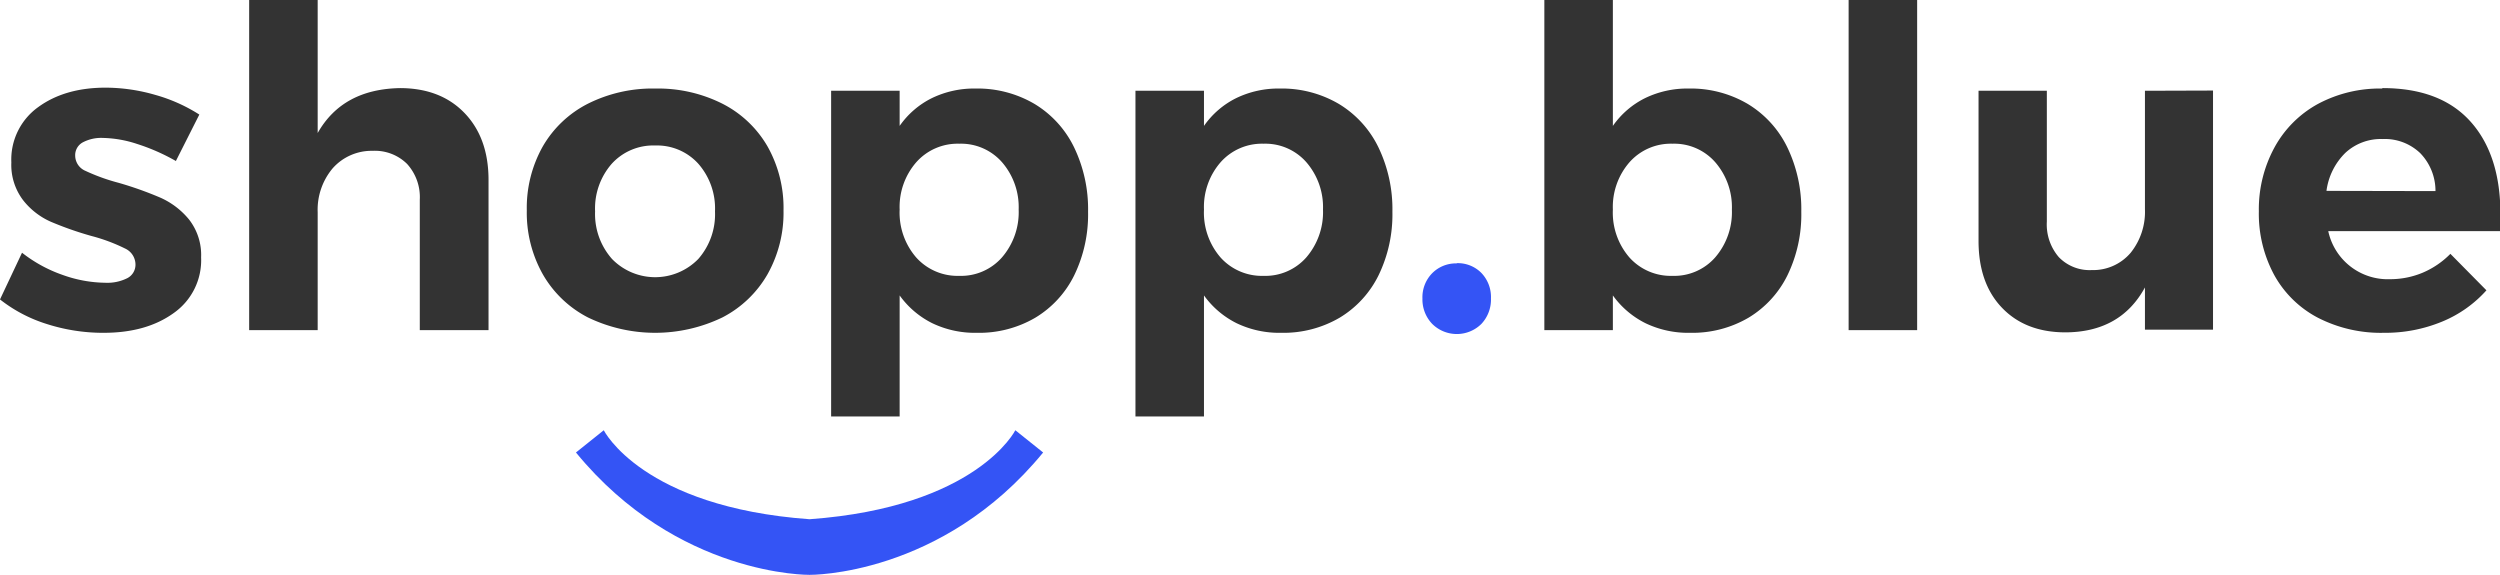 <svg xmlns="http://www.w3.org/2000/svg" viewBox="0 0 449.51 103.36"><defs><style>.cls-1{fill:#333;}.cls-2,.cls-3{fill:#3454f5;}.cls-3{fill-rule:evenodd;}</style></defs><title>Asset 1</title><g id="Layer_2" data-name="Layer 2"><g id="Layer_1-2" data-name="Layer 1"><path class="cls-1" d="M31.6,29l4.24-8.4a29.43,29.43,0,0,0-8-3.56A32.34,32.34,0,0,0,19,15.76q-7.36,0-12.16,3.52a11.59,11.59,0,0,0-4.8,9.92A10.48,10.48,0,0,0,4.16,36a13,13,0,0,0,5,3.88,60.84,60.84,0,0,0,7.32,2.56,31.52,31.52,0,0,1,6,2.24,3.19,3.19,0,0,1,1.88,2.88A2.72,2.72,0,0,1,22.92,50a8,8,0,0,1-4,.84,23.35,23.35,0,0,1-7.64-1.4,25.18,25.18,0,0,1-7.32-4L0,53.84a26.18,26.18,0,0,0,8.48,4.44,33.16,33.16,0,0,0,10.16,1.56q7.68,0,12.6-3.56a11.59,11.59,0,0,0,4.92-10A10.36,10.36,0,0,0,34,39.48a14,14,0,0,0-5.12-3.92,63.47,63.47,0,0,0-7.52-2.68,35.21,35.21,0,0,1-6-2.16A3,3,0,0,1,13.52,28a2.61,2.61,0,0,1,1.36-2.4,7.07,7.07,0,0,1,3.6-.8,20.84,20.84,0,0,1,6.16,1.08,36,36,0,0,1,7,3.08Z"/><path class="cls-1" d="M72,15.84Q61.6,16,57.12,23.92V0H44.8V59.36H57.12V38.16a11.57,11.57,0,0,1,2.68-7.88A9.34,9.34,0,0,1,67,27.12a8.22,8.22,0,0,1,6.2,2.36,8.88,8.88,0,0,1,2.28,6.44V59.36H87.84v-27q0-7.52-4.28-12T72,15.84Z"/><path class="cls-1" d="M117.84,15.92a25.94,25.94,0,0,0-12.12,2.72,19.63,19.63,0,0,0-8.12,7.68,22.53,22.53,0,0,0-2.88,11.52A22.58,22.58,0,0,0,97.6,49.32a19.81,19.81,0,0,0,8.12,7.76,27.82,27.82,0,0,0,24.16,0A19.82,19.82,0,0,0,138,49.32a22.58,22.58,0,0,0,2.88-11.48A22.53,22.53,0,0,0,138,26.32a19.64,19.64,0,0,0-8.12-7.68,25.77,25.77,0,0,0-12-2.72Zm0,10.24a10,10,0,0,1,7.72,3.28,12.19,12.19,0,0,1,3,8.56,12.19,12.19,0,0,1-3,8.56,10.82,10.82,0,0,1-15.52,0A12.19,12.19,0,0,1,107,38a12.19,12.19,0,0,1,3-8.56,10.08,10.08,0,0,1,7.8-3.28Z"/><path class="cls-1" d="M175.36,15.92a17.37,17.37,0,0,0-7.8,1.72,15.37,15.37,0,0,0-5.8,5V16.32H149.44V74.88h12.32V53.12a16,16,0,0,0,5.88,5,17.72,17.72,0,0,0,8,1.72,20,20,0,0,0,10.52-2.72,18.33,18.33,0,0,0,7-7.64,25,25,0,0,0,2.48-11.4,25.61,25.61,0,0,0-2.52-11.6,18.53,18.53,0,0,0-7.12-7.8,20.2,20.2,0,0,0-10.6-2.76ZM172.48,49.6a10,10,0,0,1-7.72-3.28,12.3,12.3,0,0,1-3-8.64,12.22,12.22,0,0,1,3-8.52,9.93,9.93,0,0,1,7.72-3.32,9.81,9.81,0,0,1,7.68,3.32,12.33,12.33,0,0,1,3,8.52,12.44,12.44,0,0,1-3,8.6,9.81,9.81,0,0,1-7.68,3.32Z"/><path class="cls-1" d="M230.08,15.92a17.37,17.37,0,0,0-7.8,1.72,15.37,15.37,0,0,0-5.8,5V16.32H204.16V74.88h12.32V53.12a16,16,0,0,0,5.88,5,17.72,17.72,0,0,0,8,1.72,20,20,0,0,0,10.52-2.72,18.33,18.33,0,0,0,7-7.64,25,25,0,0,0,2.48-11.4,25.61,25.61,0,0,0-2.52-11.6,18.53,18.53,0,0,0-7.12-7.8,20.2,20.2,0,0,0-10.6-2.76ZM227.2,49.6a10,10,0,0,1-7.72-3.28,12.3,12.3,0,0,1-3-8.64,12.22,12.22,0,0,1,3-8.52,9.93,9.93,0,0,1,7.72-3.32,9.81,9.81,0,0,1,7.68,3.32,12.33,12.33,0,0,1,3,8.52,12.44,12.44,0,0,1-3,8.6,9.81,9.81,0,0,1-7.68,3.32Z"/><path class="cls-2" d="M261.92,47.36a6,6,0,0,0-4.4,1.76,6.17,6.17,0,0,0-1.76,4.56,6.34,6.34,0,0,0,1.76,4.56,6.28,6.28,0,0,0,8.84,0,6.39,6.39,0,0,0,1.72-4.6,6.25,6.25,0,0,0-1.72-4.56,5.94,5.94,0,0,0-4.44-1.76Z"/><path class="cls-1" d="M303.6,15.92a17.37,17.37,0,0,0-7.8,1.72,15.37,15.37,0,0,0-5.8,5V0H277.68V59.36H290V53.12a16,16,0,0,0,5.88,5,17.72,17.72,0,0,0,8,1.72,20,20,0,0,0,10.52-2.72,18.33,18.33,0,0,0,7-7.64,25,25,0,0,0,2.48-11.4,25.61,25.61,0,0,0-2.52-11.6,18.53,18.53,0,0,0-7.12-7.8,20.2,20.2,0,0,0-10.6-2.76ZM300.72,49.6A10,10,0,0,1,293,46.32a12.3,12.3,0,0,1-3-8.64,12.22,12.22,0,0,1,3-8.52,9.93,9.93,0,0,1,7.72-3.32,9.81,9.81,0,0,1,7.68,3.32,12.33,12.33,0,0,1,3,8.52,12.44,12.44,0,0,1-3,8.6,9.81,9.81,0,0,1-7.68,3.32Z"/><path class="cls-1" d="M332.39,59.36h12.32V0H332.39Z"/><path class="cls-1" d="M385.67,16.32V37.6a11.76,11.76,0,0,1-2.56,7.84,8.84,8.84,0,0,1-7,3.12,7.69,7.69,0,0,1-5.92-2.32,9,9,0,0,1-2.16-6.4V16.32H355.75v27q0,7.6,4.2,12t11.32,4.44q10,0,14.4-8.08v7.6h12.24v-43Z"/><path class="cls-1" d="M428.31,15.92a23.59,23.59,0,0,0-11.52,2.76A19.6,19.6,0,0,0,409,26.44,23.25,23.25,0,0,0,406.15,38a23.13,23.13,0,0,0,2.76,11.44,19.07,19.07,0,0,0,7.84,7.68,24.79,24.79,0,0,0,11.88,2.72,26.76,26.76,0,0,0,10.44-2,21.78,21.78,0,0,0,8-5.64l-6.48-6.56a15.43,15.43,0,0,1-5,3.4,15.11,15.11,0,0,1-5.84,1.16,10.94,10.94,0,0,1-11.12-8.64h30.88q.08-1,.08-3,0-10.72-5.4-16.72t-15.8-6Zm-10,18.4a11.7,11.7,0,0,1,3.4-6.84A9.37,9.37,0,0,1,428.39,25a9.2,9.2,0,0,1,6.8,2.56,9.75,9.75,0,0,1,2.72,6.8Z"/><path class="cls-3" d="M182.56,77.36s-6.9,13.81-37,16c-30.1-2.19-37-16-37-16l-5,4c18.27,22.31,42,22,42,22s23.73.31,42-22Z"/></g></g></svg>